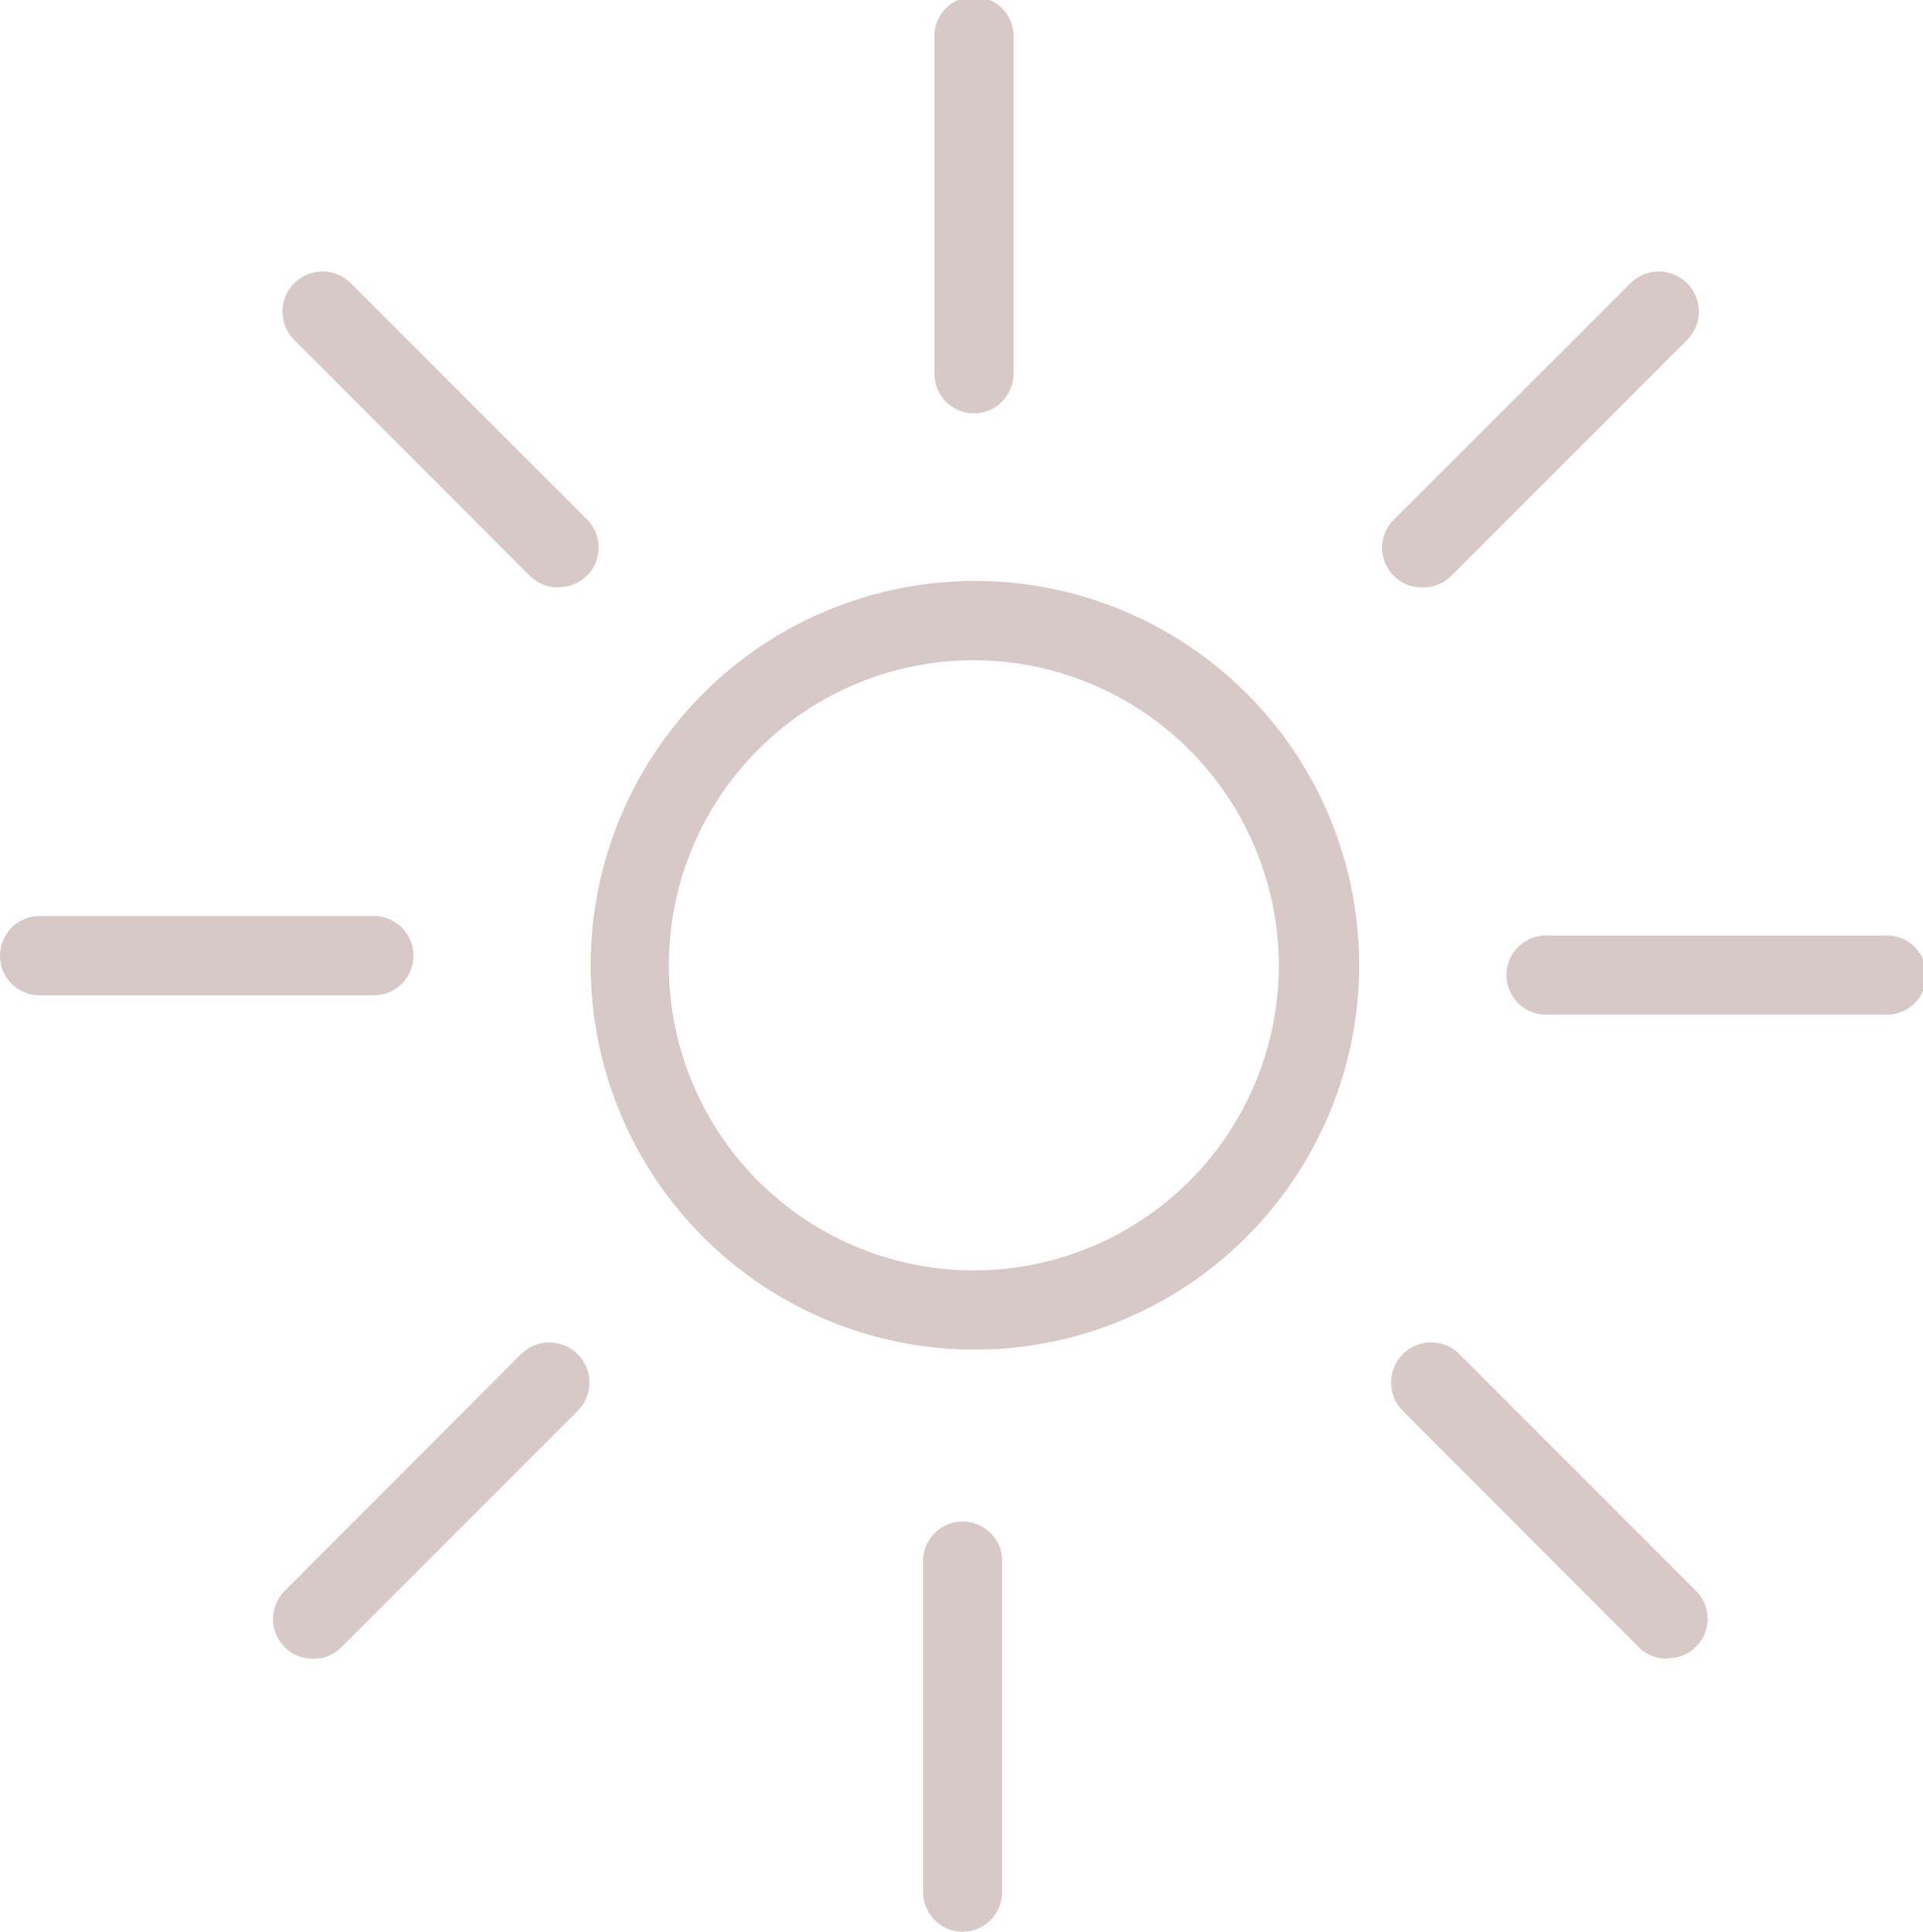 <svg xmlns="http://www.w3.org/2000/svg" viewBox="0 0 67.91 68.2"><defs><style>.cls-1{fill:#d7c9c8;}</style></defs><title>decoration-sun-rose</title><g id="Ebene_2" data-name="Ebene 2"><path class="cls-1" d="M34.39,47.65A13.57,13.57,0,1,1,48,34.08,13.59,13.59,0,0,1,34.39,47.65Zm0-24.34A10.77,10.77,0,1,0,45.16,34.08,10.79,10.79,0,0,0,34.39,23.31Z"/><path class="cls-1" d="M58.88,58.56a1.39,1.39,0,0,1-1-.4l-8.34-8.35a1.4,1.4,0,1,1,2-2l8.35,8.35a1.39,1.39,0,0,1-1,2.38Zm-47.82,0a1.39,1.39,0,0,1-1-.4,1.41,1.41,0,0,1,0-2l8.34-8.35a1.4,1.4,0,0,1,2,2l-8.34,8.34A1.36,1.36,0,0,1,11.06,58.56ZM66.51,35.82H54.72a1.4,1.4,0,1,1,0-2.79H66.51a1.4,1.4,0,1,1,0,2.79ZM13.2,35.14H1.4a1.4,1.4,0,1,1,0-2.8H13.2a1.4,1.4,0,0,1,0,2.8Zm6.51-14.4a1.44,1.44,0,0,1-1-.41L10.39,12a1.4,1.4,0,0,1,2-2l8.34,8.34a1.4,1.4,0,0,1-1,2.39Zm30.51,0a1.4,1.4,0,0,1-1-2.39L57.58,10a1.4,1.4,0,0,1,2,2l-8.34,8.34A1.42,1.42,0,0,1,50.22,20.74ZM34.4,14.59A1.39,1.39,0,0,1,33,13.2V1.4a1.4,1.4,0,1,1,2.79,0V13.2A1.39,1.39,0,0,1,34.4,14.59Z"/><path class="cls-1" d="M34,68.2a1.4,1.4,0,0,1-1.4-1.4V55a1.4,1.4,0,0,1,2.79,0V66.8A1.4,1.4,0,0,1,34,68.2Z"/></g></svg>
